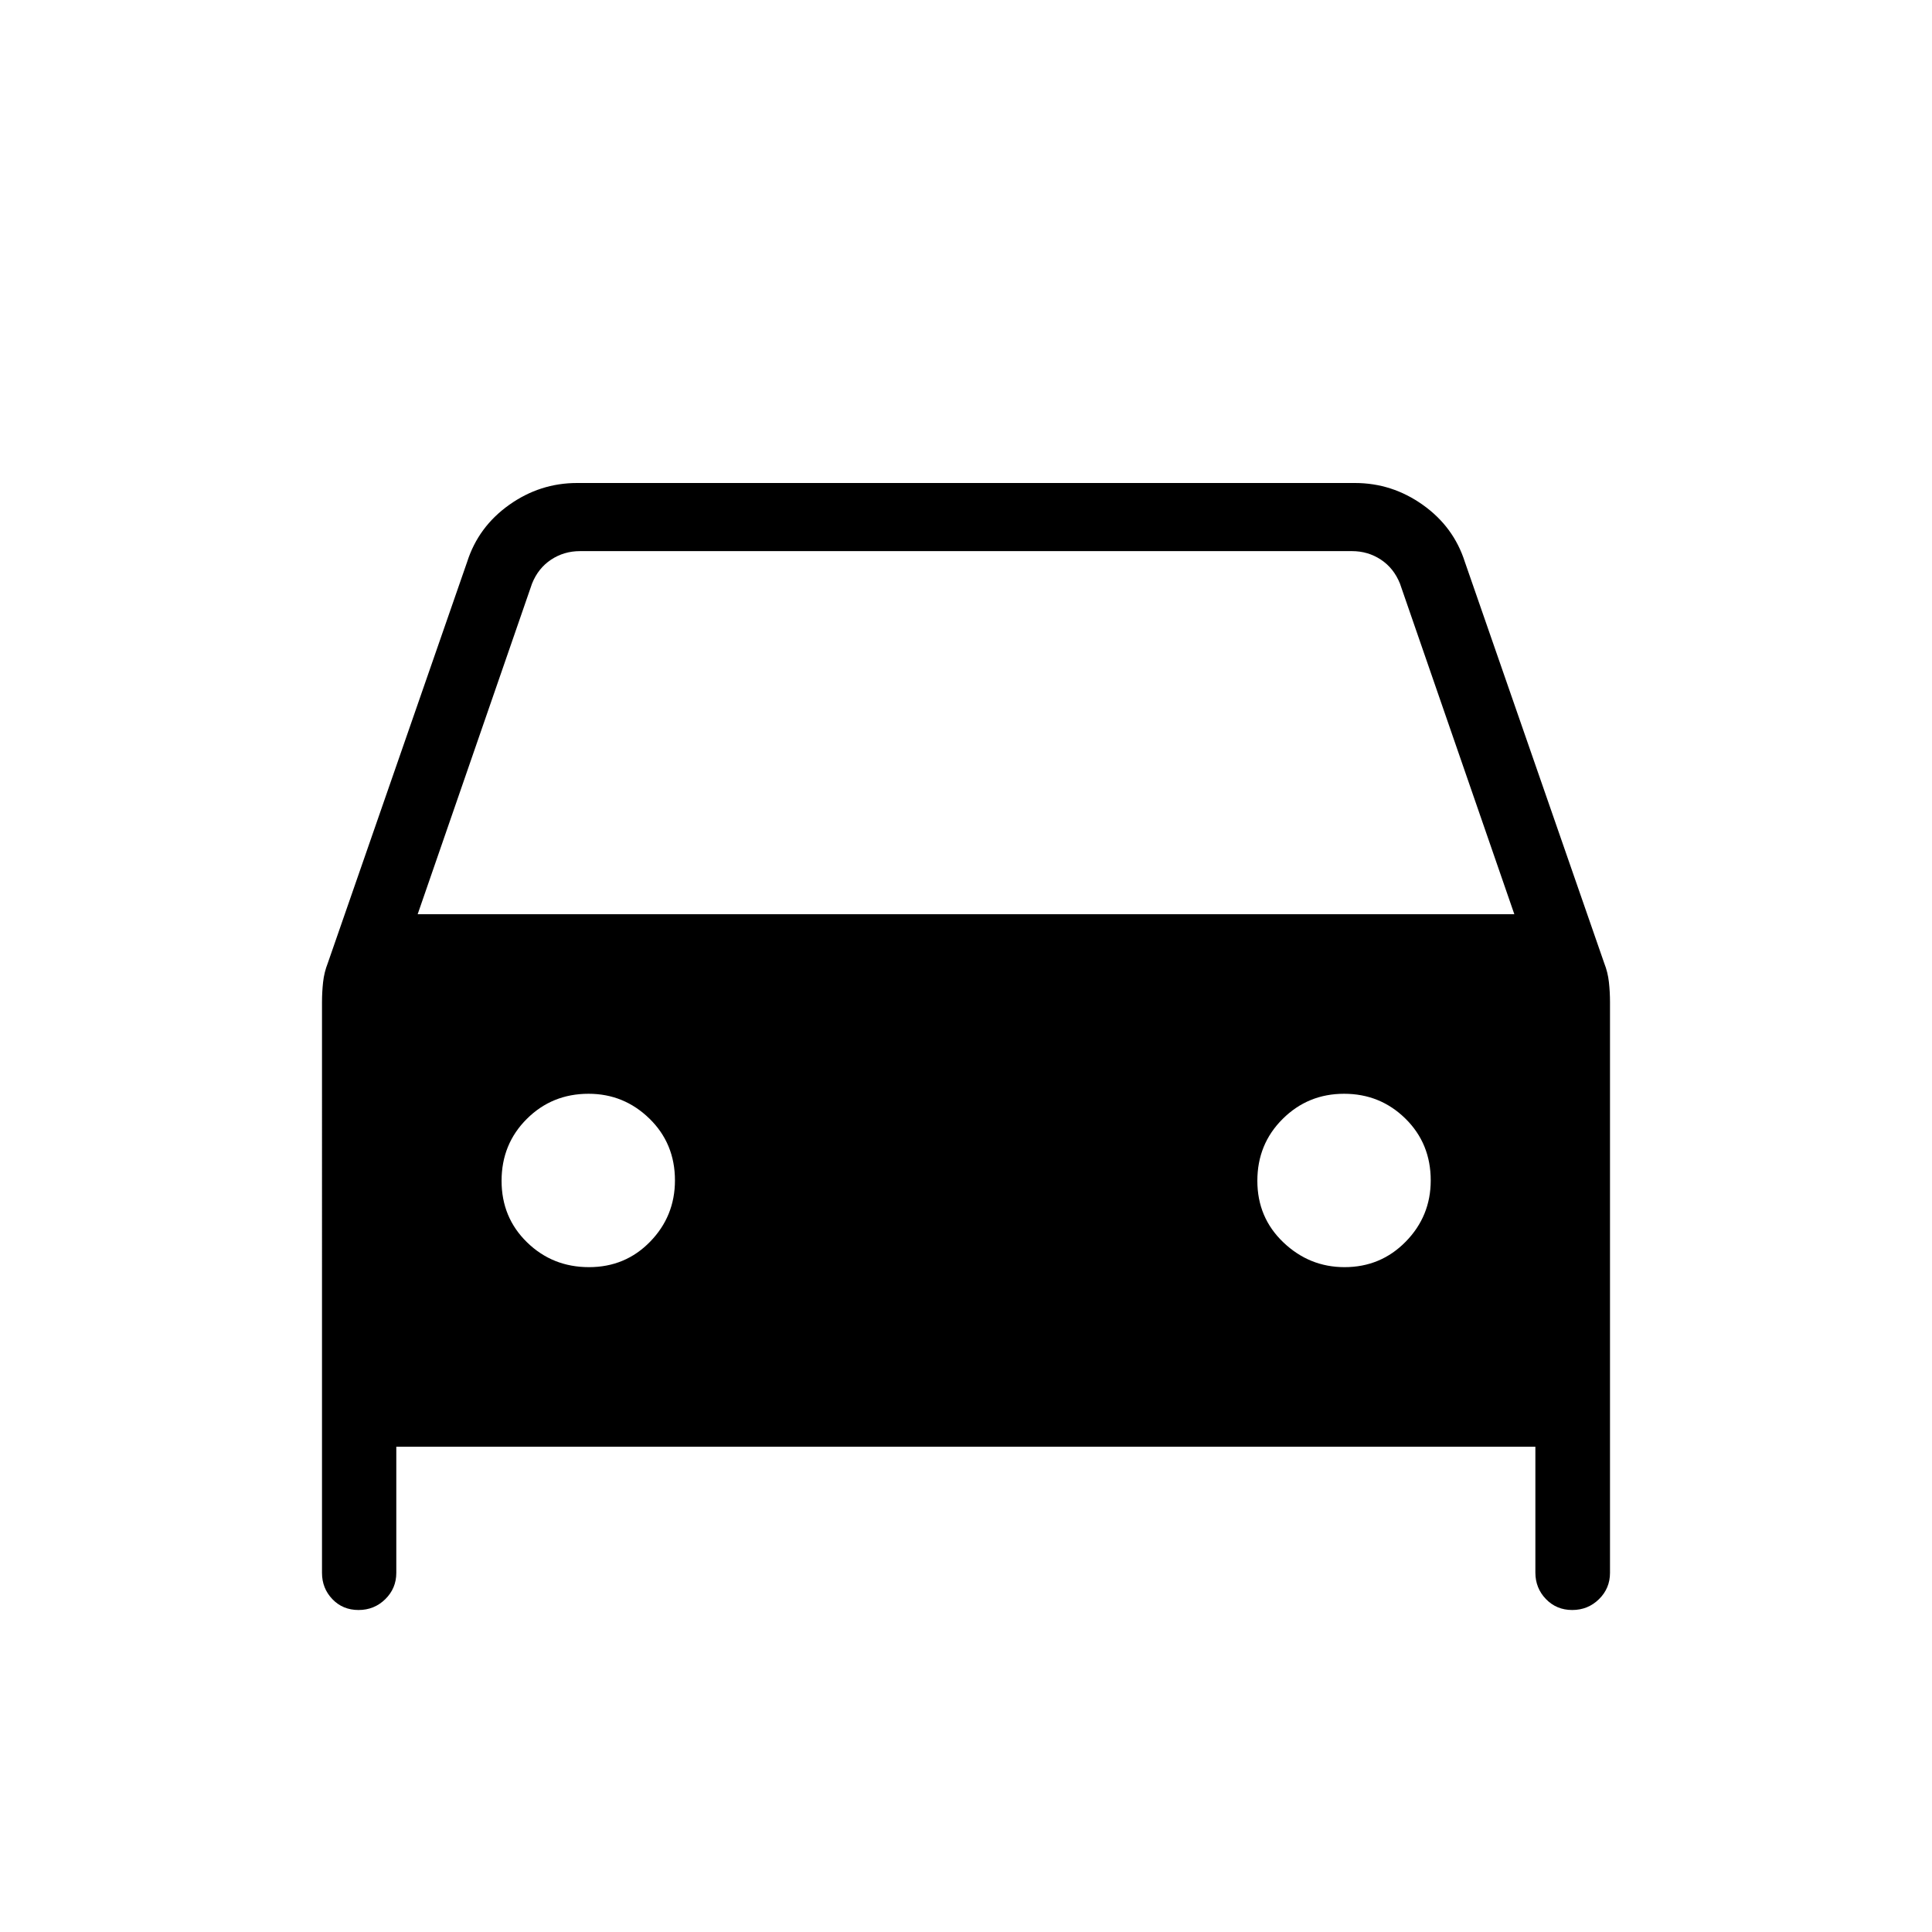 <svg xmlns="http://www.w3.org/2000/svg" height="40" viewBox="0 -960 960 960" width="40"><path d="M196.92-241.13v62.67q0 7.69-5.47 13.08-5.48 5.38-13.3 5.38t-12.98-5.38q-5.17-5.39-5.17-13.08V-462.1q0-4.93.54-9.87.54-4.93 2.33-9.45l69.26-199.4q5.56-17.42 20.86-28.3Q268.29-720 286.74-720h386.52q18.45 0 33.75 10.88t20.86 28.3l69.26 199.4q1.79 4.52 2.33 9.45.54 4.94.54 9.87v283.64q0 7.69-5.47 13.08-5.48 5.38-13.3 5.38t-13.06-5.43q-5.25-5.43-5.25-13.19v-62.51h-566Zm10.62-264.61h544.92L695.64-670q-3.08-7.69-9.49-11.92-6.41-4.23-14.35-4.23H288.2q-7.94 0-14.35 4.23-6.41 4.23-9.49 11.92l-56.82 164.26Zm85.11 175.38q18.09 0 30.41-12.67t12.32-30.43q0-18.33-12.66-30.69-12.67-12.36-30.27-12.36-18.16 0-30.69 12.5-12.53 12.49-12.53 30.75 0 18.26 12.67 30.58 12.66 12.32 30.75 12.32Zm375.42 0q18.01 0 30.43-12.67 12.42-12.67 12.42-30.43 0-18.33-12.56-30.69-12.55-12.36-30.5-12.36-17.94 0-30.51 12.5-12.58 12.49-12.58 30.75 0 18.26 12.92 30.58 12.93 12.32 30.38 12.32Z"/></svg>